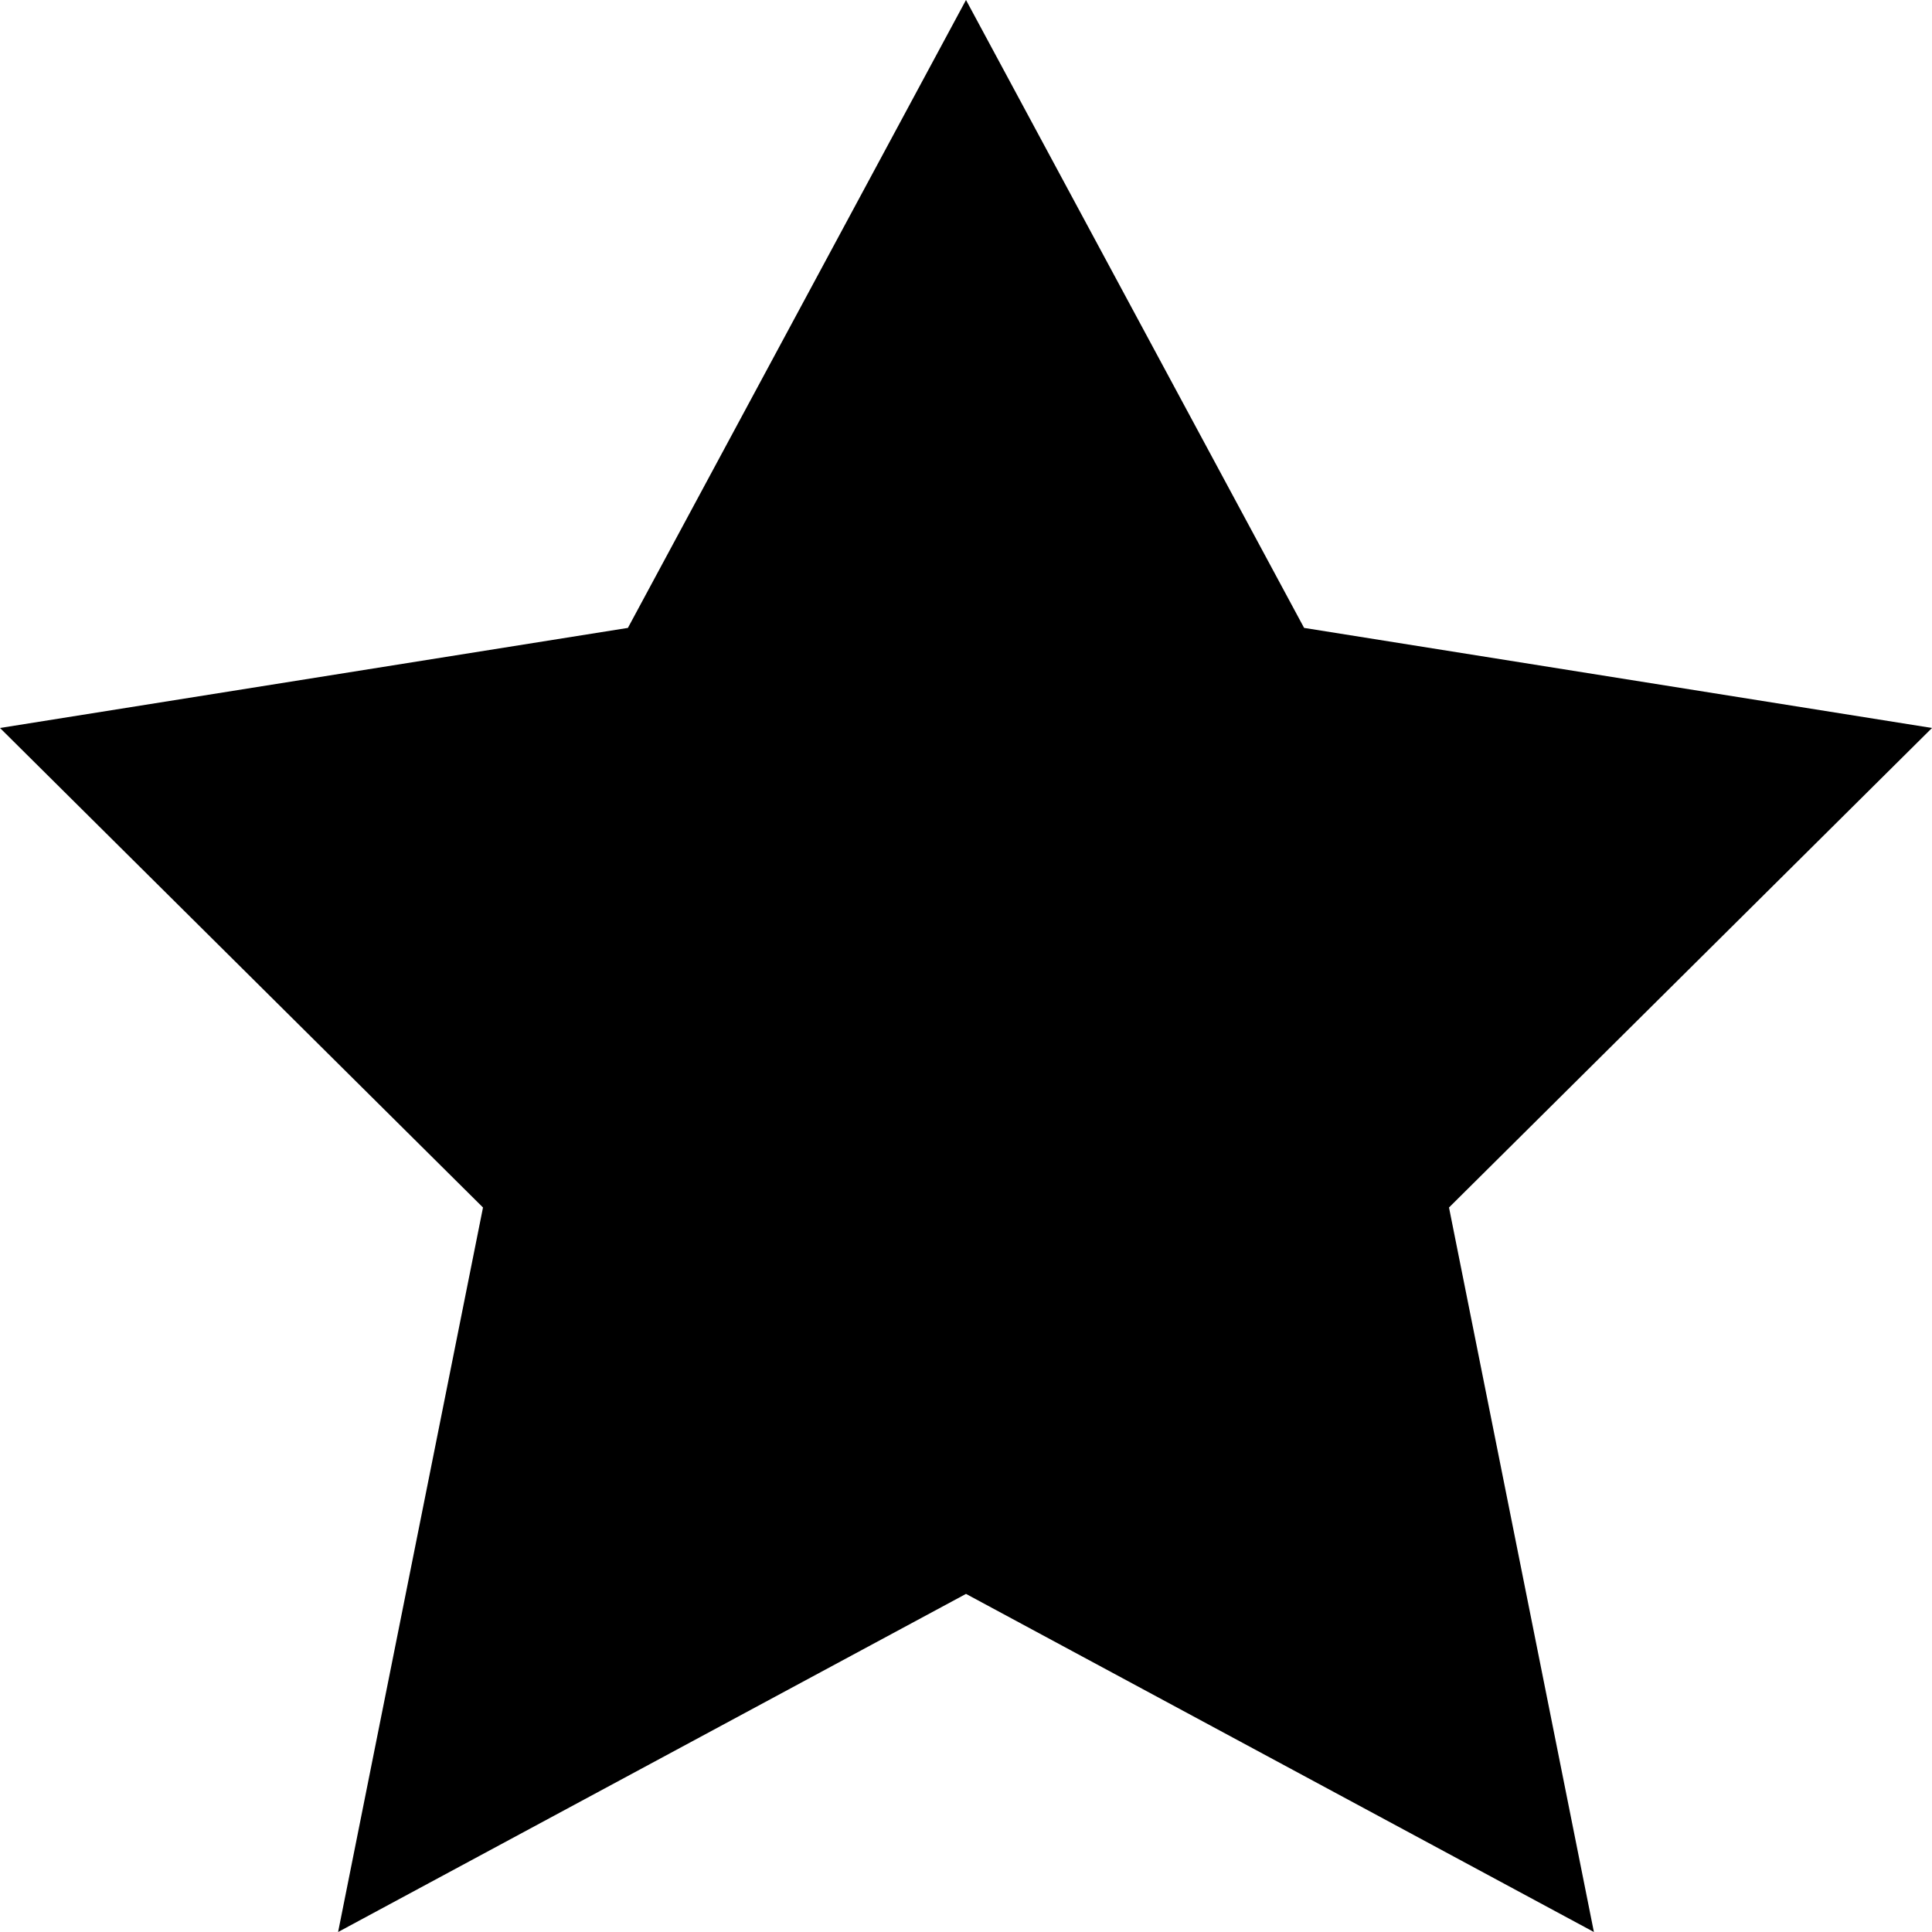 <svg preserveAspectRatio="none" width="100%" height="100%" overflow="visible" style="display: block;" viewBox="0 0 20 20" fill="none" xmlns="http://www.w3.org/2000/svg">
<path id="path" d="M13.5 6.5L10 0L6.5 6.5L0 7.536L5 12.5L3.5 20L10 16.5L16.5 20L15 12.5L20 7.536L13.5 6.5Z" fill="black"/>
</svg>
